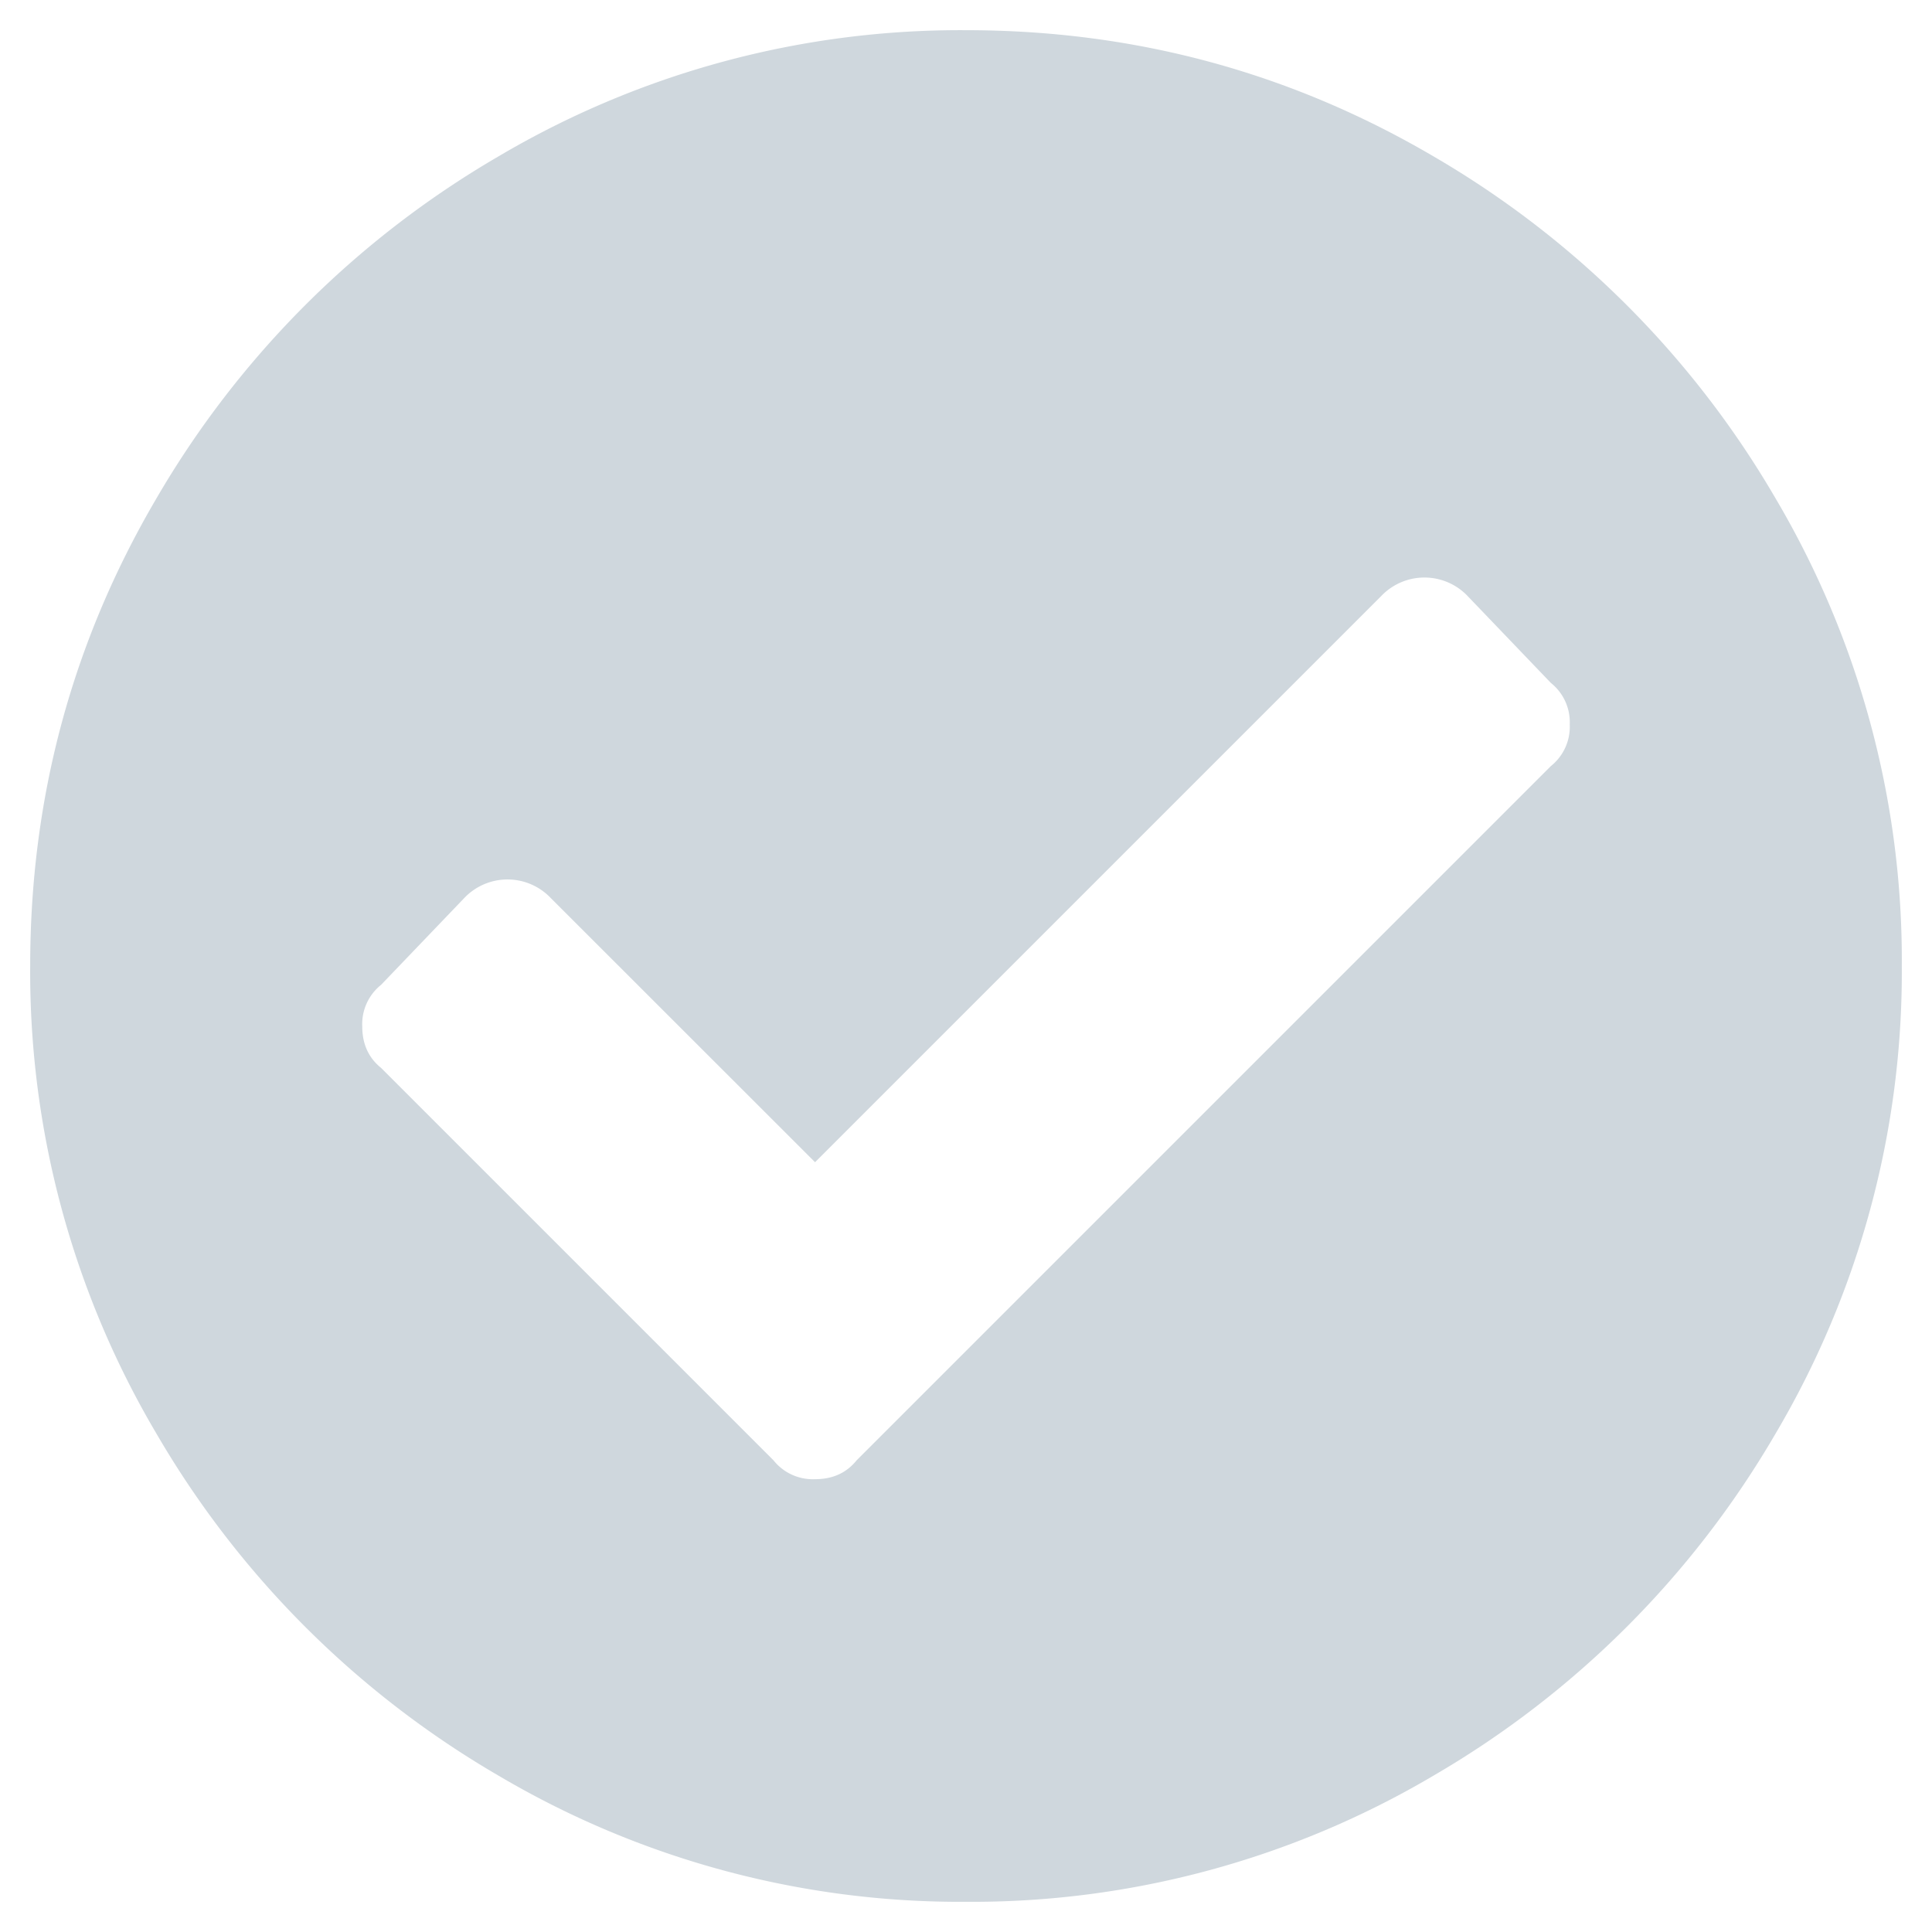 
<svg width="16" height="16" xmlns="http://www.w3.org/2000/svg"><path d="M15.75 8a7.513 7.513 0 0 1-1.047 3.875 7.831 7.831 0 0 1-2.828 2.828A7.513 7.513 0 0 1 8 15.75a7.513 7.513 0 0 1-3.875-1.047 7.831 7.831 0 0 1-2.828-2.828A7.513 7.513 0 0 1 .25 8c0-1.396.349-2.687 1.047-3.875a7.831 7.831 0 0 1 2.828-2.828A7.513 7.513 0 0 1 8 .25c1.396 0 2.687.349 3.875 1.047a7.831 7.831 0 0 1 2.828 2.828A7.513 7.513 0 0 1 15.75 8zm-8.656 4.094l5.75-5.75A.416.416 0 0 0 13 6a.416.416 0 0 0-.156-.344l-.688-.718a.494.494 0 0 0-.719 0L6.75 9.625 4.562 7.438a.494.494 0 0 0-.718 0l-.688.718A.416.416 0 0 0 3 8.5c0 .146.052.26.156.344l3.25 3.25a.416.416 0 0 0 .344.156c.146 0 .26-.052.344-.156z" fill="#CFD7DD" fill-rule="nonzero"/></svg>
